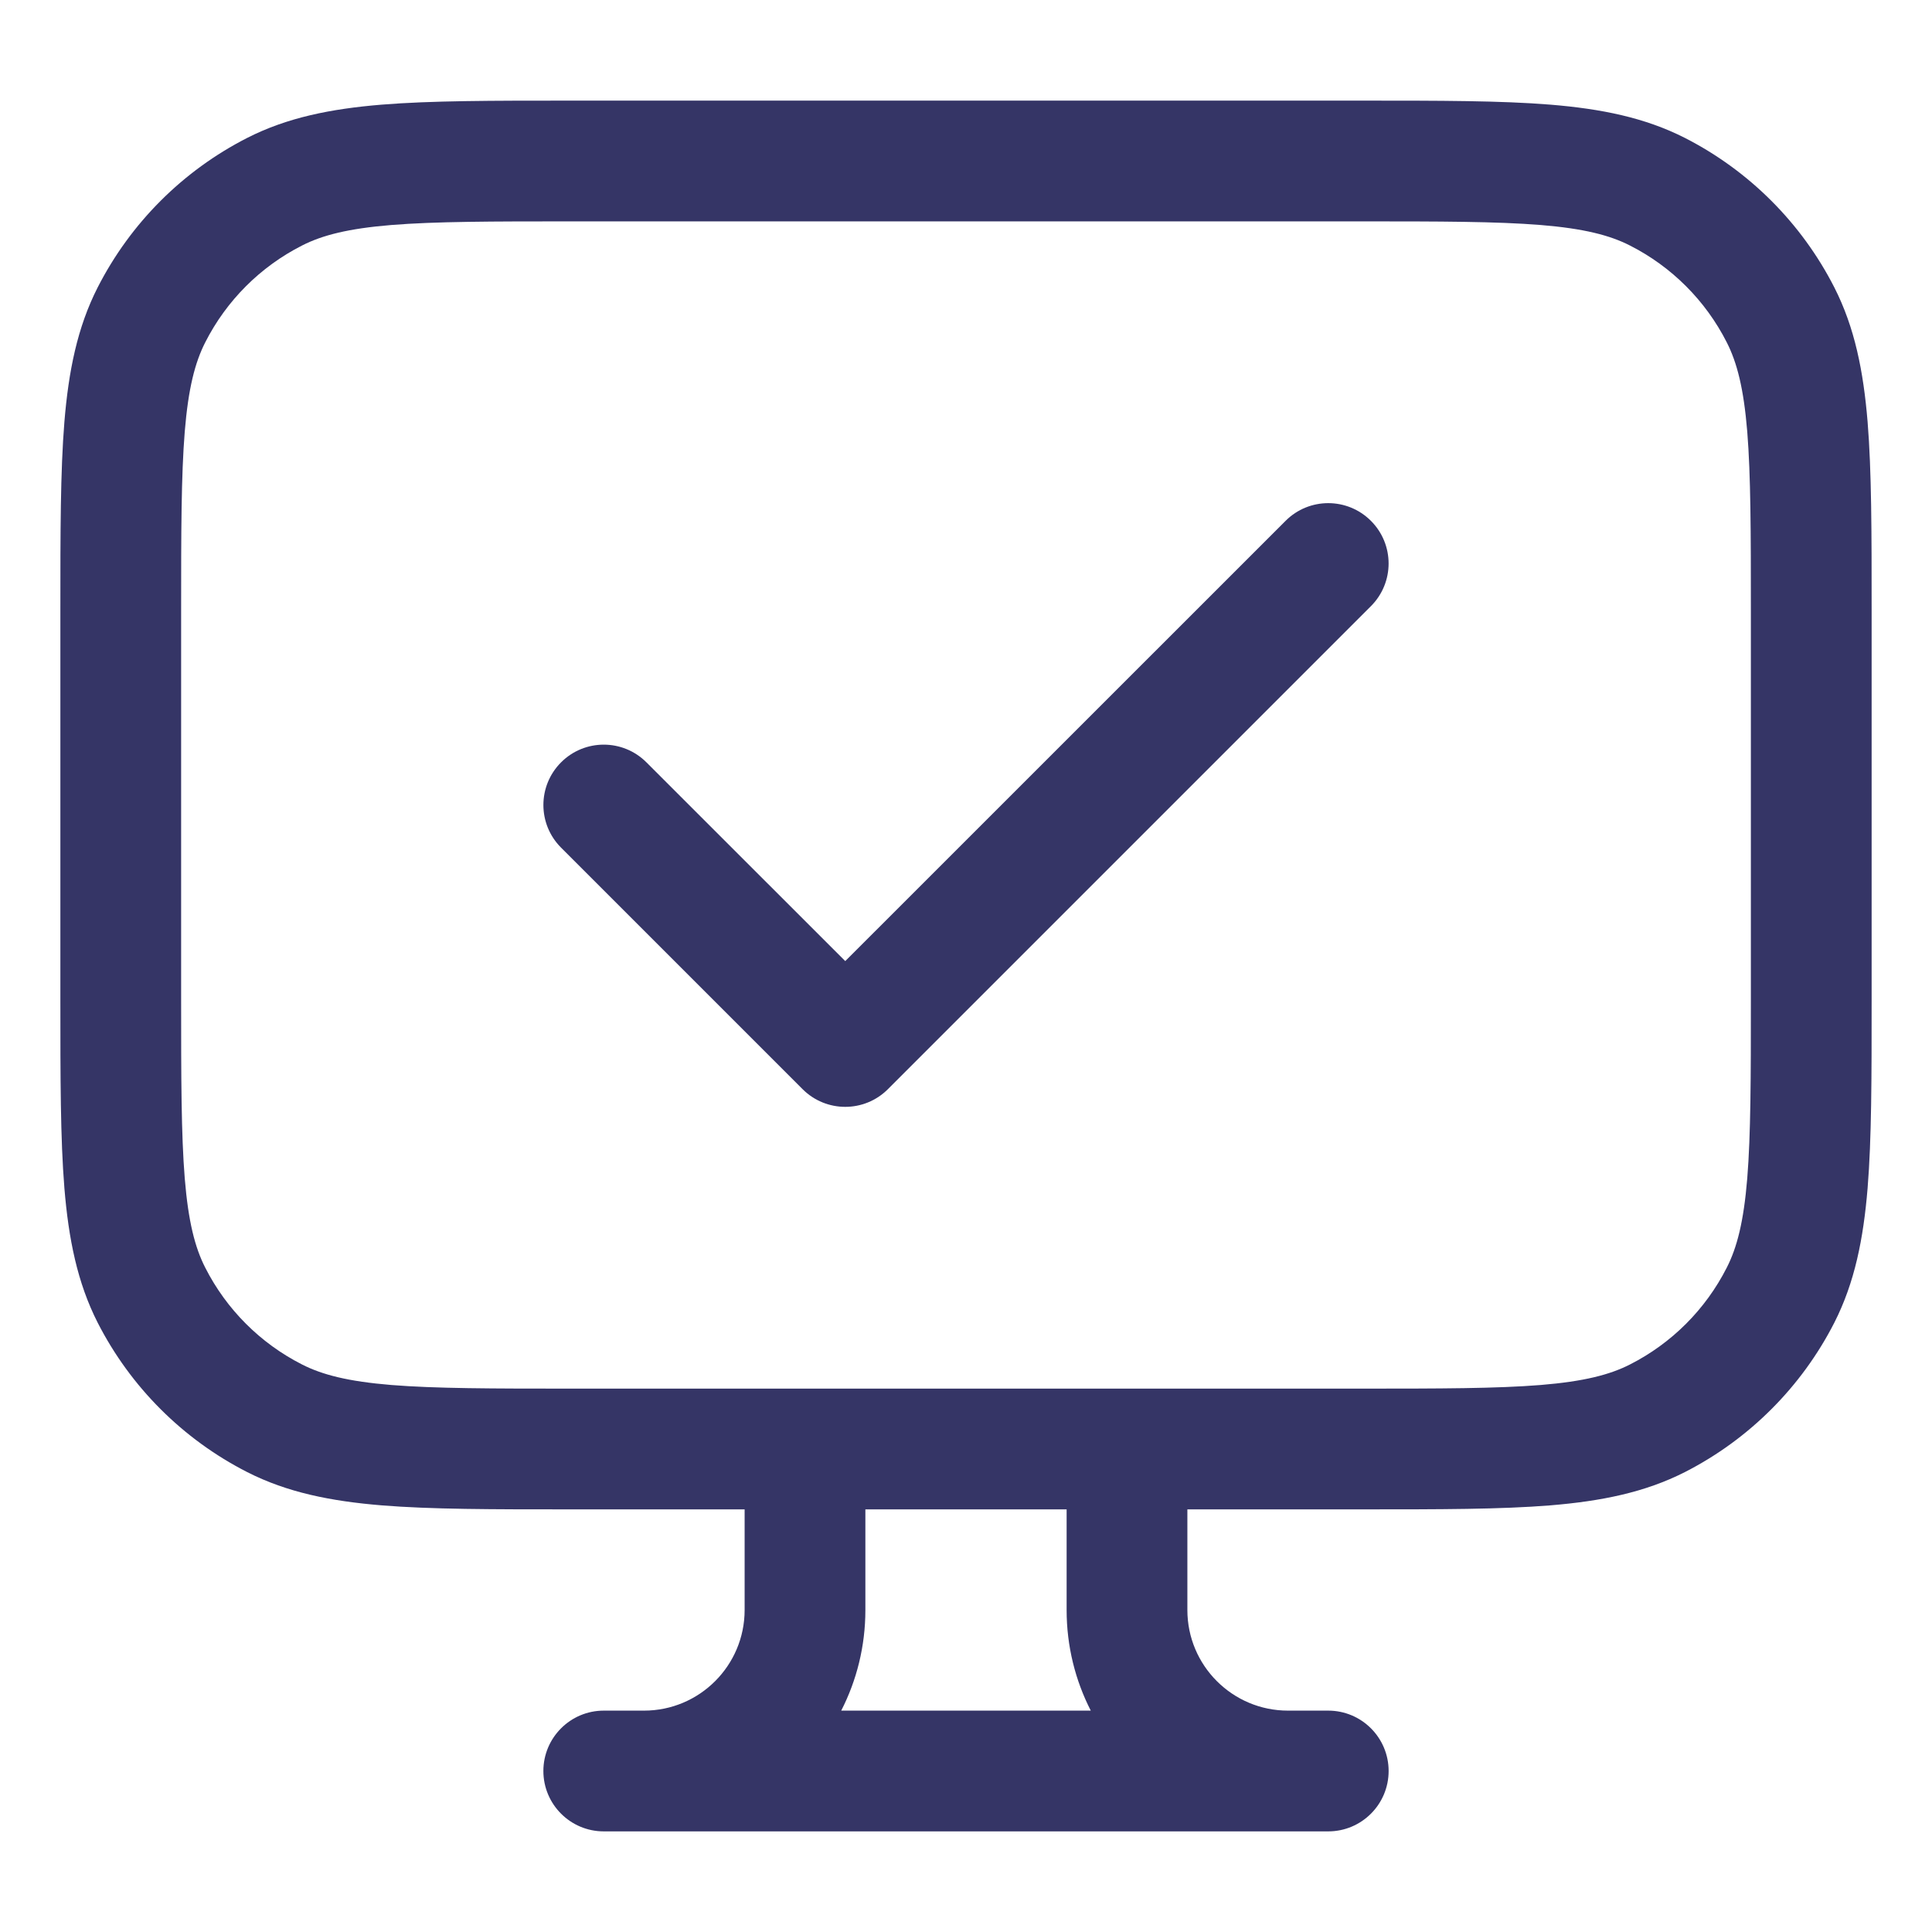 <svg width="24" height="24" viewBox="0 0 24 24" fill="none" xmlns="http://www.w3.org/2000/svg">
<path d="M17.03 7.53C17.323 7.237 17.323 6.763 17.03 6.47C16.737 6.177 16.263 6.177 15.97 6.47L10.5 11.939L8.03 9.47C7.737 9.177 7.263 9.177 6.97 9.47C6.677 9.763 6.677 10.237 6.97 10.53L9.97 13.53C10.263 13.823 10.737 13.823 11.03 13.53L17.03 7.53Z" fill="#353566"/>
<path fill-rule="evenodd" clip-rule="evenodd" d="M7.067 1.25H16.933C17.885 1.25 18.646 1.25 19.26 1.3C19.89 1.352 20.432 1.46 20.93 1.713C21.729 2.121 22.379 2.771 22.787 3.571C23.04 4.068 23.148 4.61 23.2 5.24C23.25 5.854 23.25 6.615 23.25 7.567V12.433C23.25 13.385 23.25 14.146 23.2 14.76C23.148 15.39 23.04 15.932 22.787 16.43C22.379 17.229 21.729 17.879 20.93 18.287C20.432 18.54 19.89 18.648 19.26 18.7C18.646 18.75 17.885 18.75 16.933 18.75H14.75V20C14.75 20.69 15.31 21.25 16 21.25H16.5C16.914 21.25 17.25 21.586 17.25 22C17.25 22.414 16.914 22.75 16.5 22.75H7.5C7.086 22.75 6.75 22.414 6.75 22C6.75 21.586 7.086 21.25 7.5 21.25H8C8.69 21.25 9.25 20.69 9.25 20V18.75H7.067C6.115 18.75 5.354 18.75 4.74 18.7C4.11 18.648 3.568 18.54 3.071 18.287C2.271 17.879 1.621 17.229 1.213 16.43C0.96 15.932 0.852 15.39 0.8 14.76C0.75 14.146 0.75 13.385 0.75 12.433V7.567C0.75 6.615 0.75 5.854 0.8 5.24C0.852 4.61 0.96 4.068 1.213 3.571C1.621 2.771 2.271 2.121 3.071 1.713C3.568 1.46 4.11 1.352 4.74 1.3C5.354 1.25 6.115 1.25 7.067 1.25ZM10.75 18.75H13.25V20C13.25 20.45 13.358 20.875 13.55 21.25H10.45C10.642 20.875 10.75 20.45 10.75 20V18.75ZM16.9 17.25H7.1C6.108 17.25 5.408 17.249 4.862 17.205C4.325 17.161 4.003 17.078 3.752 16.95C3.234 16.687 2.813 16.266 2.55 15.748C2.422 15.498 2.339 15.175 2.295 14.638C2.251 14.092 2.25 13.393 2.25 12.4V7.6C2.25 6.608 2.251 5.908 2.295 5.362C2.339 4.825 2.422 4.503 2.55 4.252C2.813 3.734 3.234 3.313 3.752 3.05C4.003 2.922 4.325 2.839 4.862 2.795C5.408 2.751 6.108 2.75 7.1 2.75H16.9C17.892 2.75 18.592 2.751 19.138 2.795C19.675 2.839 19.997 2.922 20.248 3.05C20.766 3.313 21.187 3.734 21.45 4.252C21.578 4.503 21.661 4.825 21.705 5.362C21.749 5.908 21.75 6.608 21.75 7.6V12.4C21.75 13.393 21.749 14.092 21.705 14.638C21.661 15.175 21.578 15.498 21.45 15.748C21.187 16.266 20.766 16.687 20.248 16.95C19.997 17.078 19.675 17.161 19.138 17.205C18.592 17.249 17.892 17.25 16.9 17.25Z" fill="#353566"/>
</svg>
